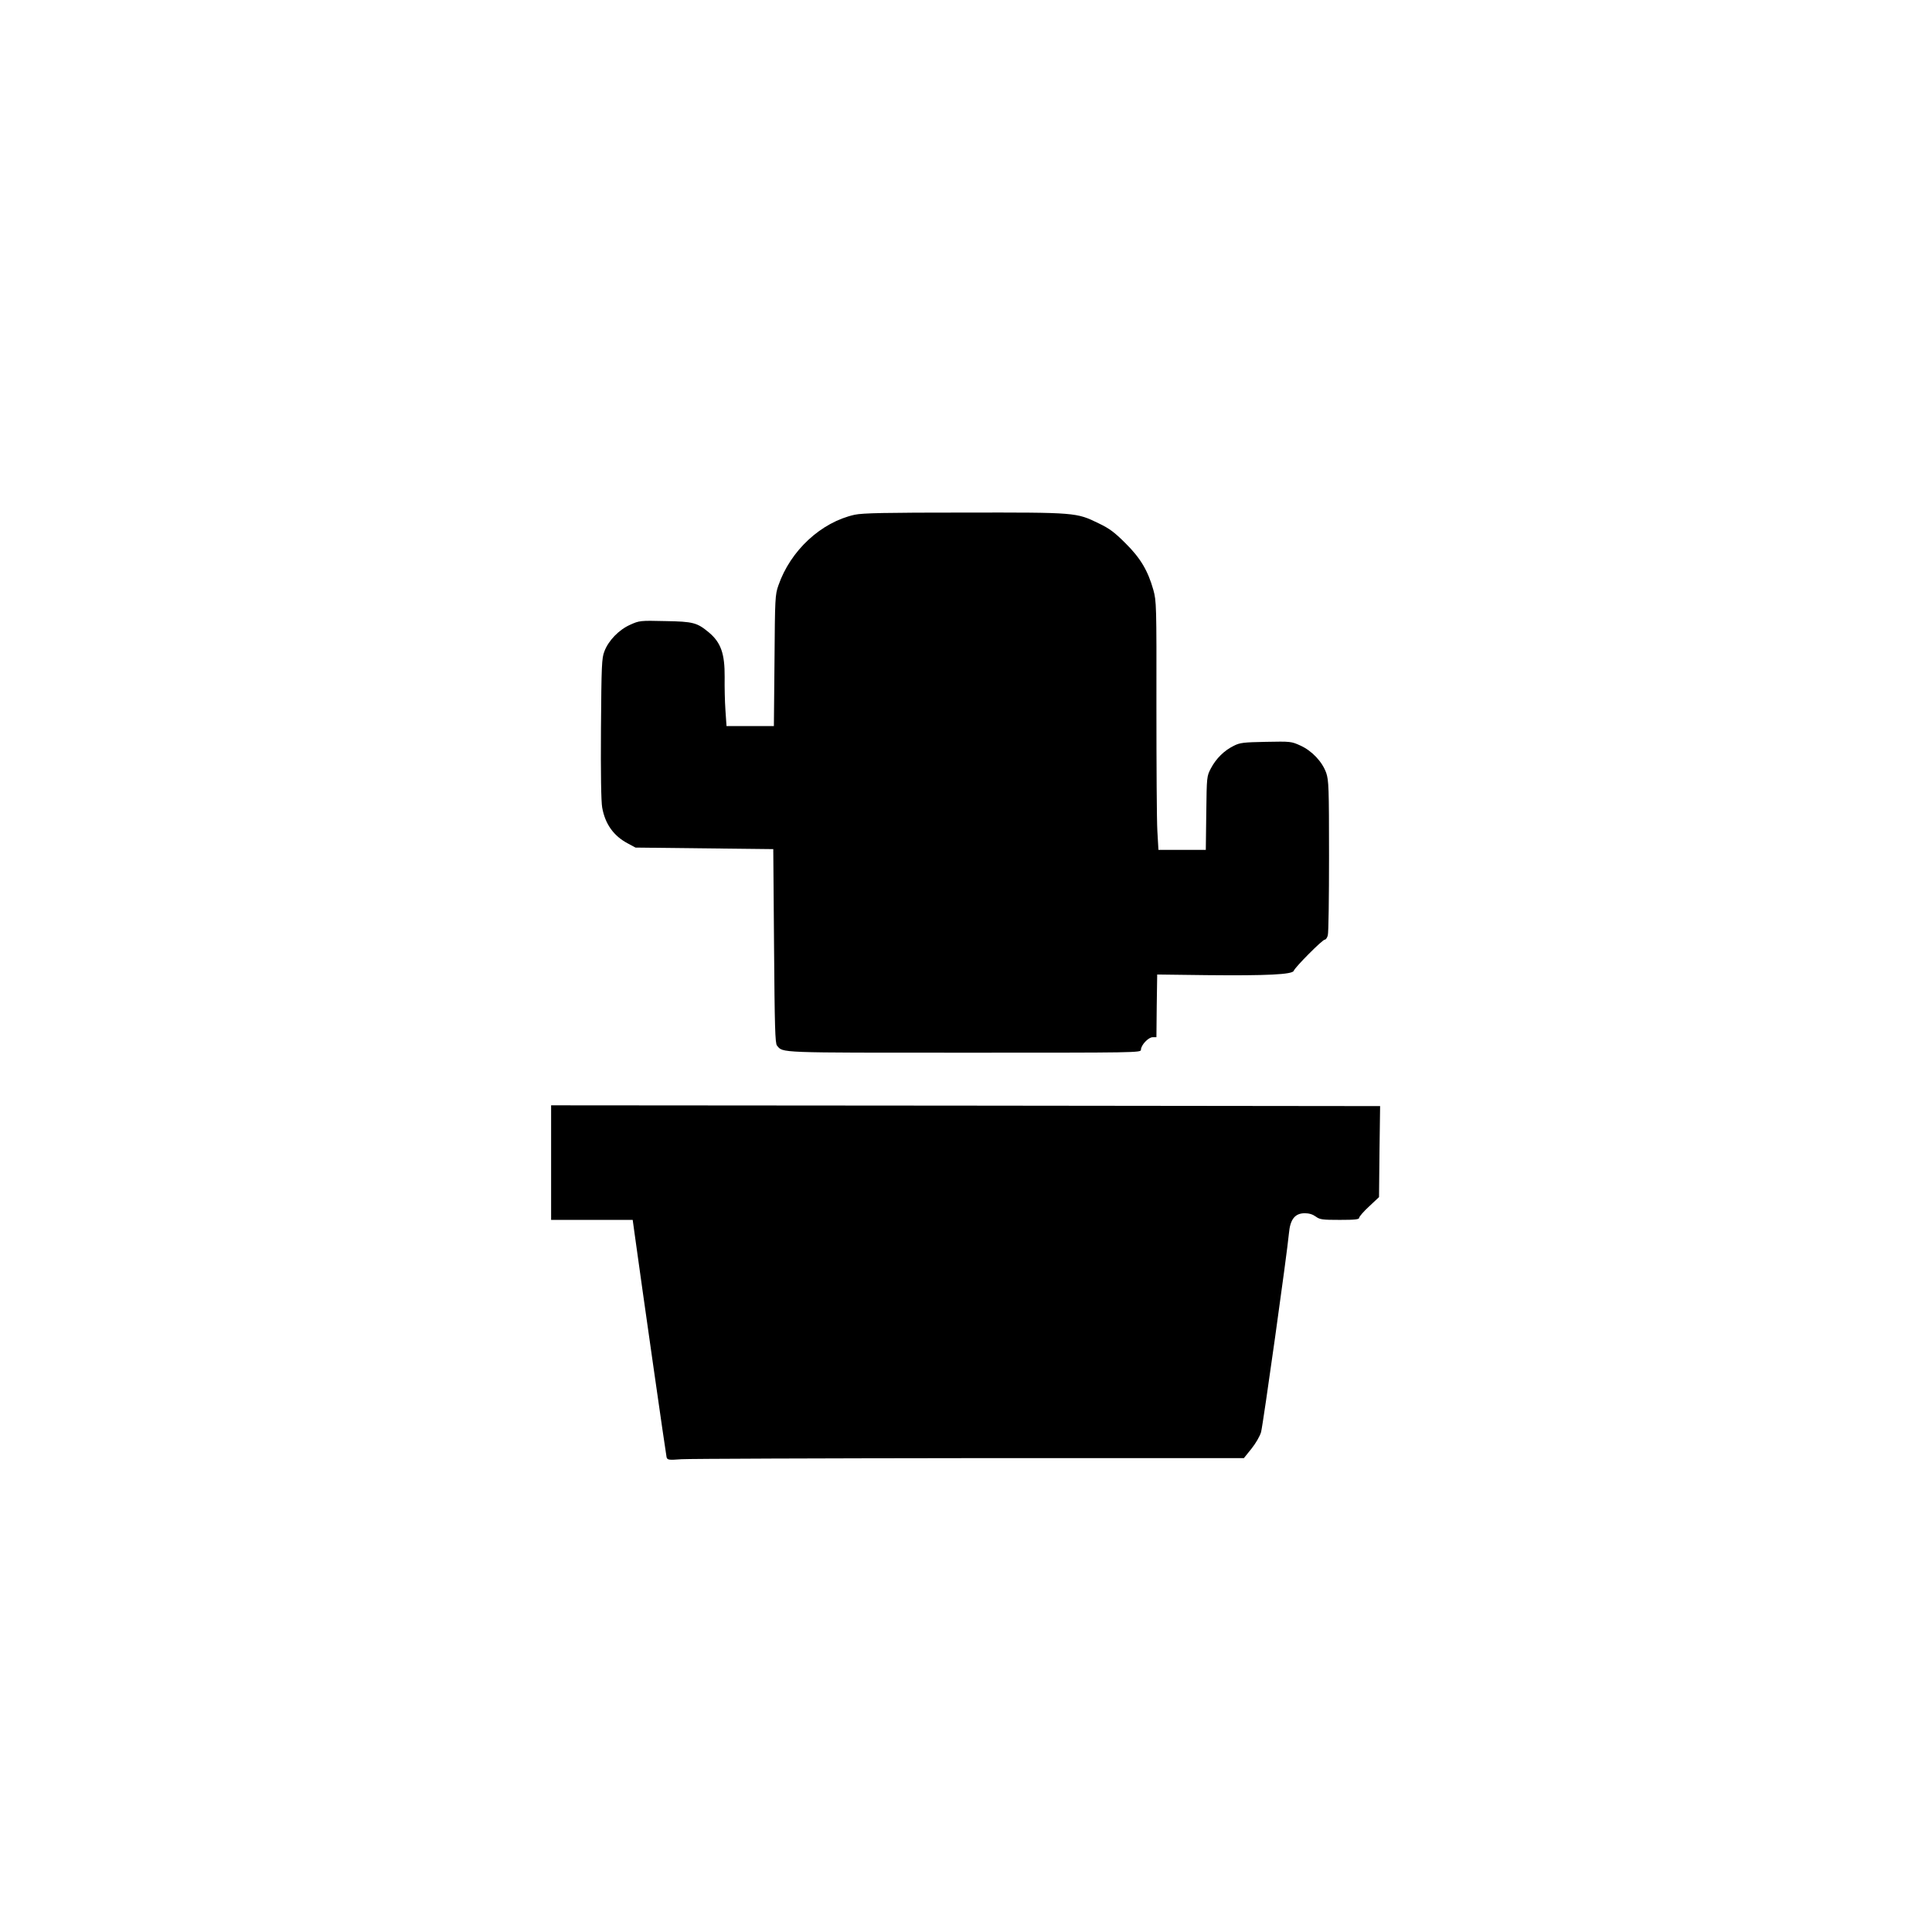 <?xml version="1.0" standalone="no"?>
<!DOCTYPE svg PUBLIC "-//W3C//DTD SVG 20010904//EN"
 "http://www.w3.org/TR/2001/REC-SVG-20010904/DTD/svg10.dtd">
<svg version="1.0" xmlns="http://www.w3.org/2000/svg"
 width="1248pt" height="1248pt" viewBox="0 0 1248 1248"
 preserveAspectRatio="xMidYMid meet">
<g transform="translate(0,1248) scale(0.1,-0.1)"
fill="#000000" stroke="none">
<path d="M5521 9155 c-217 -48 -415 -231 -493 -457 -21 -60 -22 -82 -25 -485
l-4 -423 -153 0 -153 0 -7 103 c-4 56 -6 153 -5 214 1 150 -24 222 -101 287
-77 64 -101 71 -282 74 -164 4 -168 3 -228 -24 -72 -32 -140 -102 -166 -172
-17 -42 -19 -91 -22 -500 -2 -287 1 -473 8 -509 19 -106 74 -183 165 -231 l50
-27 445 -5 445 -5 5 -626 c4 -522 7 -629 19 -643 40 -48 -4 -46 1211 -46 1118
0 1140 0 1140 19 0 30 48 81 76 81 l24 0 2 203 3 202 320 -4 c387 -4 554 4
562 28 8 23 185 201 200 201 7 0 16 12 20 28 5 15 8 245 8 512 0 443 -2 489
-18 537 -26 73 -92 143 -167 177 -59 27 -64 27 -223 24 -145 -3 -167 -5 -208
-26 -61 -30 -113 -81 -147 -145 -27 -52 -27 -53 -30 -289 l-3 -238 -153 0
-153 0 -7 123 c-4 67 -6 428 -6 802 1 662 0 682 -20 755 -35 124 -83 205 -180
301 -70 70 -103 95 -172 128 -146 71 -144 71 -868 70 -511 0 -658 -3 -709 -14z"/>
<path d="M3560 4970 l0 -370 263 0 264 0 12 -87 c50 -364 203 -1432 207 -1447
6 -17 14 -18 97 -12 49 3 887 6 1861 7 l1771 0 49 61 c28 35 54 80 62 107 13
47 169 1161 180 1284 8 91 39 130 103 130 28 0 52 -8 71 -22 26 -19 42 -21
155 -21 100 0 125 3 125 14 0 7 29 41 64 73 l64 60 3 294 4 294 -2677 3 -2678
2 0 -370z"/>
</g>
</svg>
